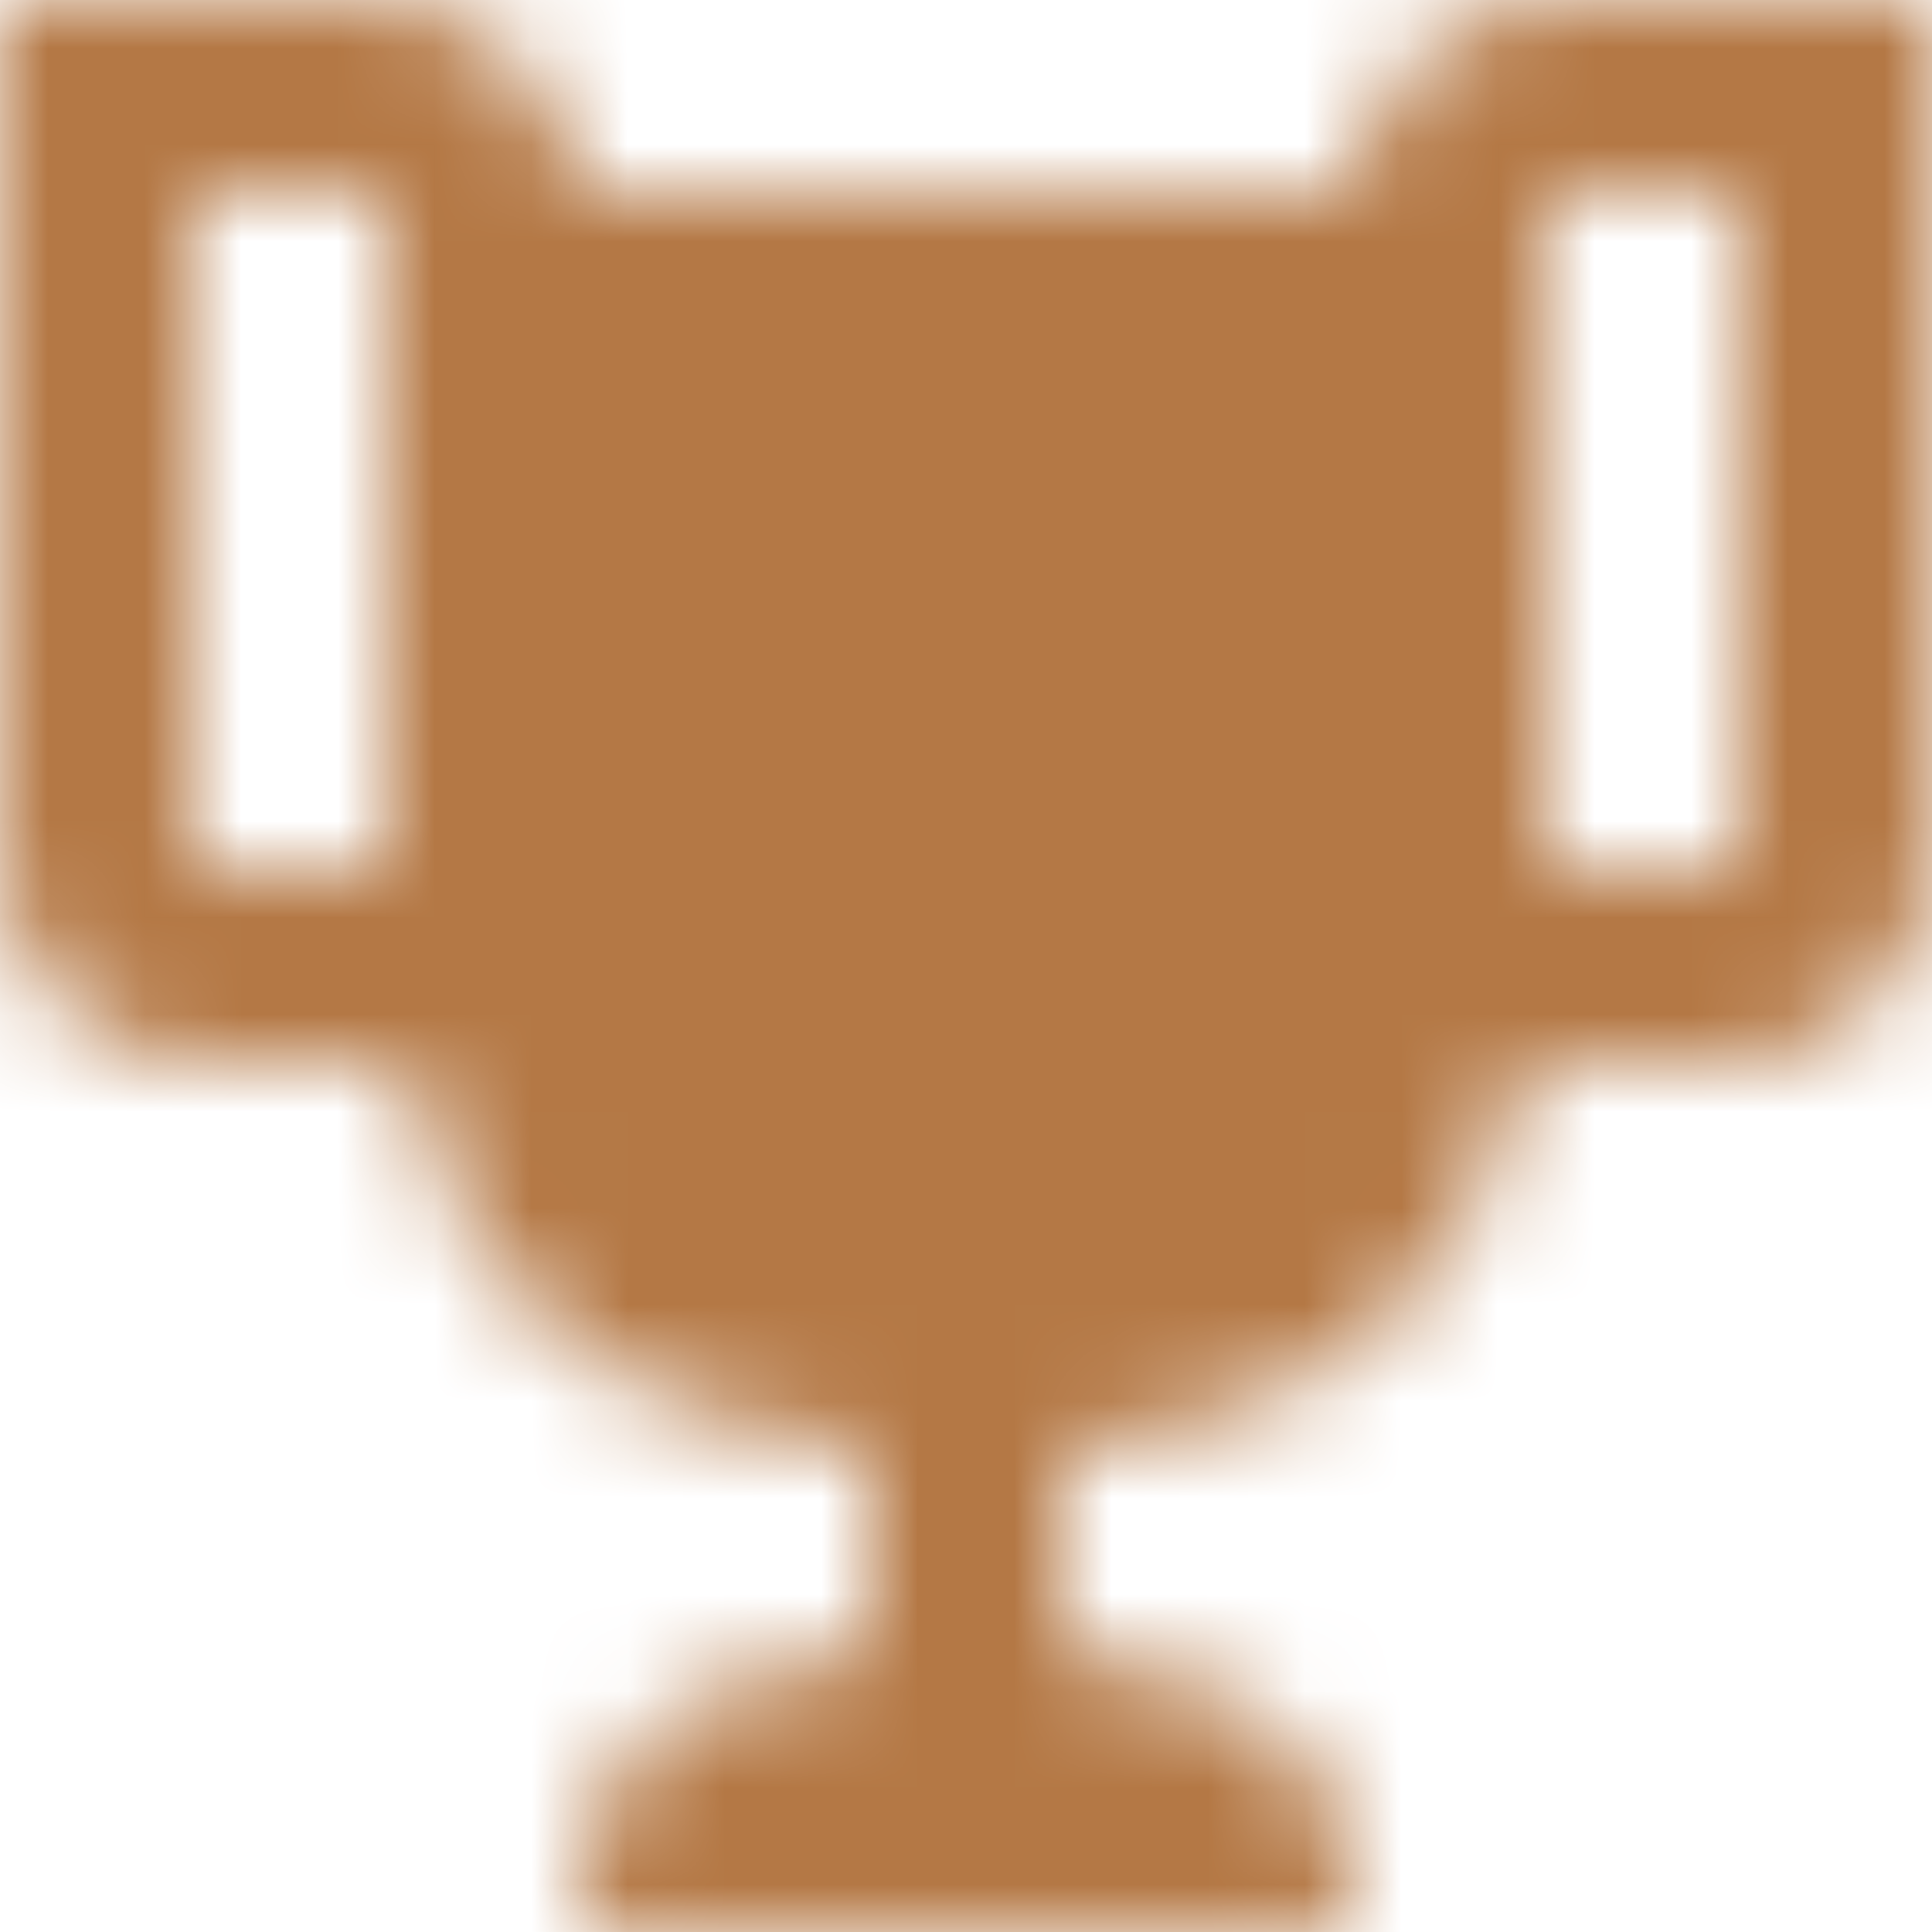 <svg xmlns="http://www.w3.org/2000/svg" xmlns:xlink="http://www.w3.org/1999/xlink" width="20" height="20" viewBox="0 0 20 20">
  <defs>
    <path id="a" d="M18.2,0 L17.5,0 L16,0 C15.1,0 14,1 14,2 L6,2 C6,1 4.9,0 4,0 L2.5,0 L1.8,0 L0,0 L0,9 C0,10 1,11 2,11 L4.2,11 C4.6,13 5.9,14.7 9,15 L9,17.1 C6.8,17.3 6,18.4 6,19.7 L6,20 L14,20 L14,19.7 C14,18.4 13.2,17.3 11,17.1 L11,15 C14.1,14.7 15.4,13 15.8,11 L18,11 C19,11 20,10 20,9 L20,0 L18.2,0 L18.2,0 Z M2,9 L2,2 L4,2 L4,4 L4,9 C3.1,9 2.3,9 2,9 L2,9 Z M18,9 C17.7,9 16.9,9 16,9 L16,4 L16,2 L18,2 L18,9 Z"/>
  </defs>
  <g fill="none" fill-rule="evenodd">
    <mask id="b" fill="white">
      <use xlink:href="#a"/>
    </mask>
    <g fill="#B47845" mask="url(#b)">
      <rect width="24" height="24" transform="translate(-2 -2)"/>
    </g>
  </g>
</svg>
